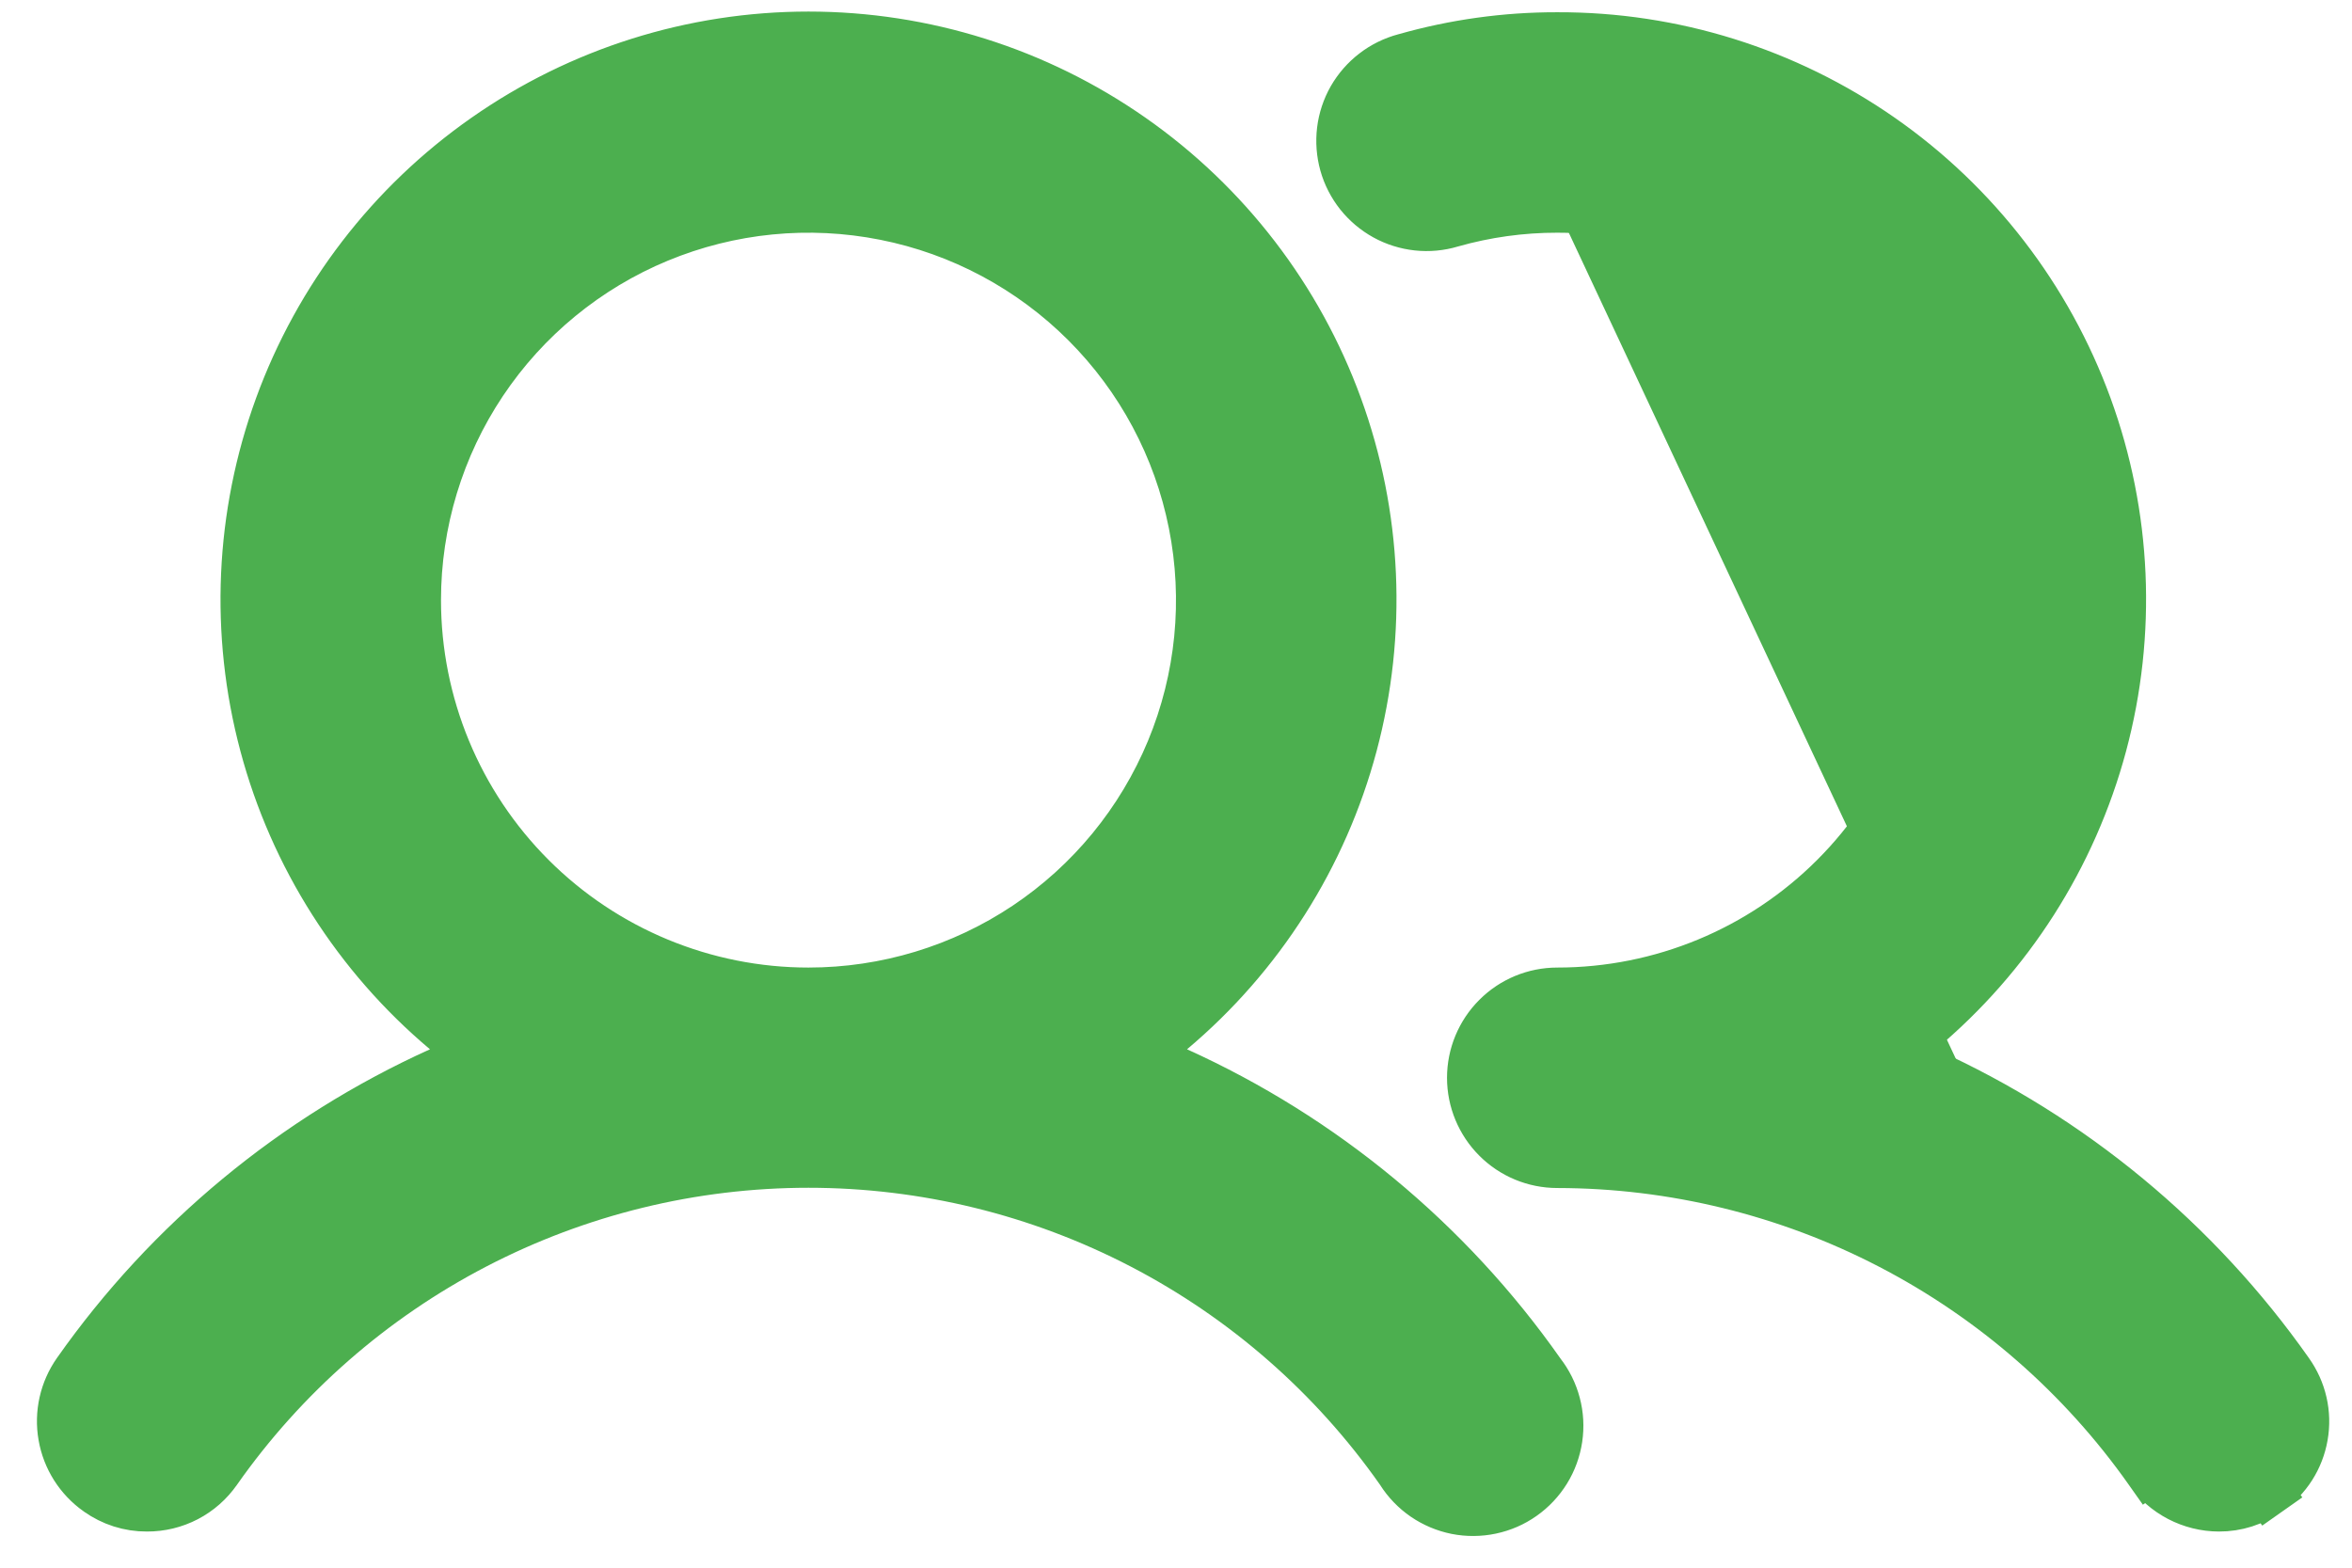 <svg width="48" height="32" viewBox="0 0 48 32" fill="none" xmlns="http://www.w3.org/2000/svg">
<path d="M31.782 4.25C31.051 4.249 30.323 4.35 29.619 4.55L29.619 4.55L29.613 4.552C29.391 4.618 29.157 4.64 28.927 4.615C28.696 4.59 28.472 4.52 28.269 4.408C28.066 4.296 27.887 4.145 27.742 3.963C27.598 3.781 27.491 3.573 27.428 3.349C27.366 3.126 27.348 2.892 27.376 2.662C27.404 2.431 27.478 2.209 27.593 2.007C27.709 1.806 27.863 1.629 28.047 1.488C28.231 1.346 28.441 1.243 28.665 1.183L28.665 1.183L28.674 1.181C29.685 0.893 30.73 0.748 31.78 0.75L31.783 0.75C34.143 0.743 36.448 1.464 38.384 2.814C40.32 4.164 41.792 6.078 42.602 8.295C43.411 10.512 43.517 12.925 42.906 15.205C42.294 17.485 40.995 19.52 39.185 21.035L38.575 21.546L39.3 21.874C42.273 23.22 44.832 25.337 46.71 28.006L46.712 28.009C46.845 28.196 46.941 28.407 46.992 28.631C47.043 28.855 47.049 29.087 47.009 29.313C46.97 29.539 46.886 29.755 46.763 29.948C46.639 30.141 46.479 30.308 46.29 30.439L46.575 30.85L46.284 30.443C45.992 30.652 45.642 30.764 45.283 30.762C45.003 30.761 44.727 30.692 44.478 30.563C44.229 30.433 44.014 30.246 43.852 30.017M31.782 4.25L31.781 4.75V4.25C31.782 4.25 31.782 4.25 31.782 4.25ZM31.782 4.25C33.904 4.25 35.938 5.093 37.438 6.593C38.938 8.093 39.781 10.128 39.781 12.25C39.781 14.372 38.938 16.407 37.438 17.907C35.938 19.407 33.903 20.25 31.781 20.25C31.317 20.25 30.872 20.434 30.544 20.763C30.216 21.091 30.031 21.536 30.031 22C30.031 22.464 30.216 22.909 30.544 23.237C30.872 23.566 31.317 23.75 31.781 23.75H31.782C34.149 23.753 36.48 24.323 38.581 25.414C40.681 26.505 42.488 28.083 43.852 30.017M43.852 30.017C43.852 30.017 43.852 30.017 43.852 30.017L43.444 30.306L43.852 30.018C43.852 30.018 43.852 30.017 43.852 30.017ZM23.903 21.036L23.296 21.547L24.019 21.874C26.992 23.22 29.551 25.337 31.429 28.006L31.436 28.017L31.443 28.026C31.589 28.213 31.696 28.428 31.756 28.657C31.817 28.886 31.83 29.125 31.795 29.36C31.76 29.595 31.678 29.82 31.554 30.021C31.429 30.223 31.265 30.398 31.071 30.534C30.878 30.671 30.658 30.766 30.426 30.815C30.194 30.864 29.954 30.866 29.722 30.82C29.489 30.773 29.269 30.68 29.073 30.546C28.878 30.412 28.712 30.239 28.585 30.039L28.579 30.029L28.572 30.019C27.211 28.081 25.404 26.499 23.302 25.407C21.201 24.315 18.868 23.745 16.5 23.745C14.132 23.745 11.799 24.315 9.698 25.407C7.596 26.499 5.789 28.081 4.428 30.019L4.427 30.02C4.267 30.25 4.054 30.438 3.806 30.567C3.557 30.696 3.281 30.763 3.001 30.762L2.998 30.762C2.639 30.764 2.289 30.652 1.997 30.443L1.995 30.442C1.616 30.174 1.359 29.768 1.28 29.311C1.2 28.855 1.305 28.385 1.572 28.006C3.449 25.337 6.008 23.22 8.981 21.874L9.704 21.547L9.097 21.036C7.292 19.518 5.997 17.481 5.389 15.202C4.781 12.923 4.888 10.512 5.696 8.296C6.504 6.08 7.974 4.166 9.907 2.814C11.839 1.461 14.141 0.736 16.5 0.736C18.859 0.736 21.16 1.461 23.093 2.814C25.026 4.166 26.496 6.08 27.304 8.296C28.112 10.512 28.219 12.923 27.611 15.202C27.003 17.481 25.708 19.518 23.903 21.036ZM9.848 7.805C8.969 9.121 8.5 10.668 8.5 12.25C8.5 14.372 9.343 16.407 10.843 17.907C12.343 19.407 14.378 20.25 16.5 20.25C18.082 20.25 19.629 19.781 20.945 18.902C22.26 18.023 23.285 16.773 23.891 15.312C24.497 13.85 24.655 12.241 24.346 10.689C24.038 9.137 23.276 7.712 22.157 6.593C21.038 5.474 19.613 4.712 18.061 4.404C16.509 4.095 14.9 4.253 13.438 4.859C11.977 5.464 10.727 6.49 9.848 7.805Z" fill="#4CAF4F" stroke="#4CAF4F"/>
</svg>
